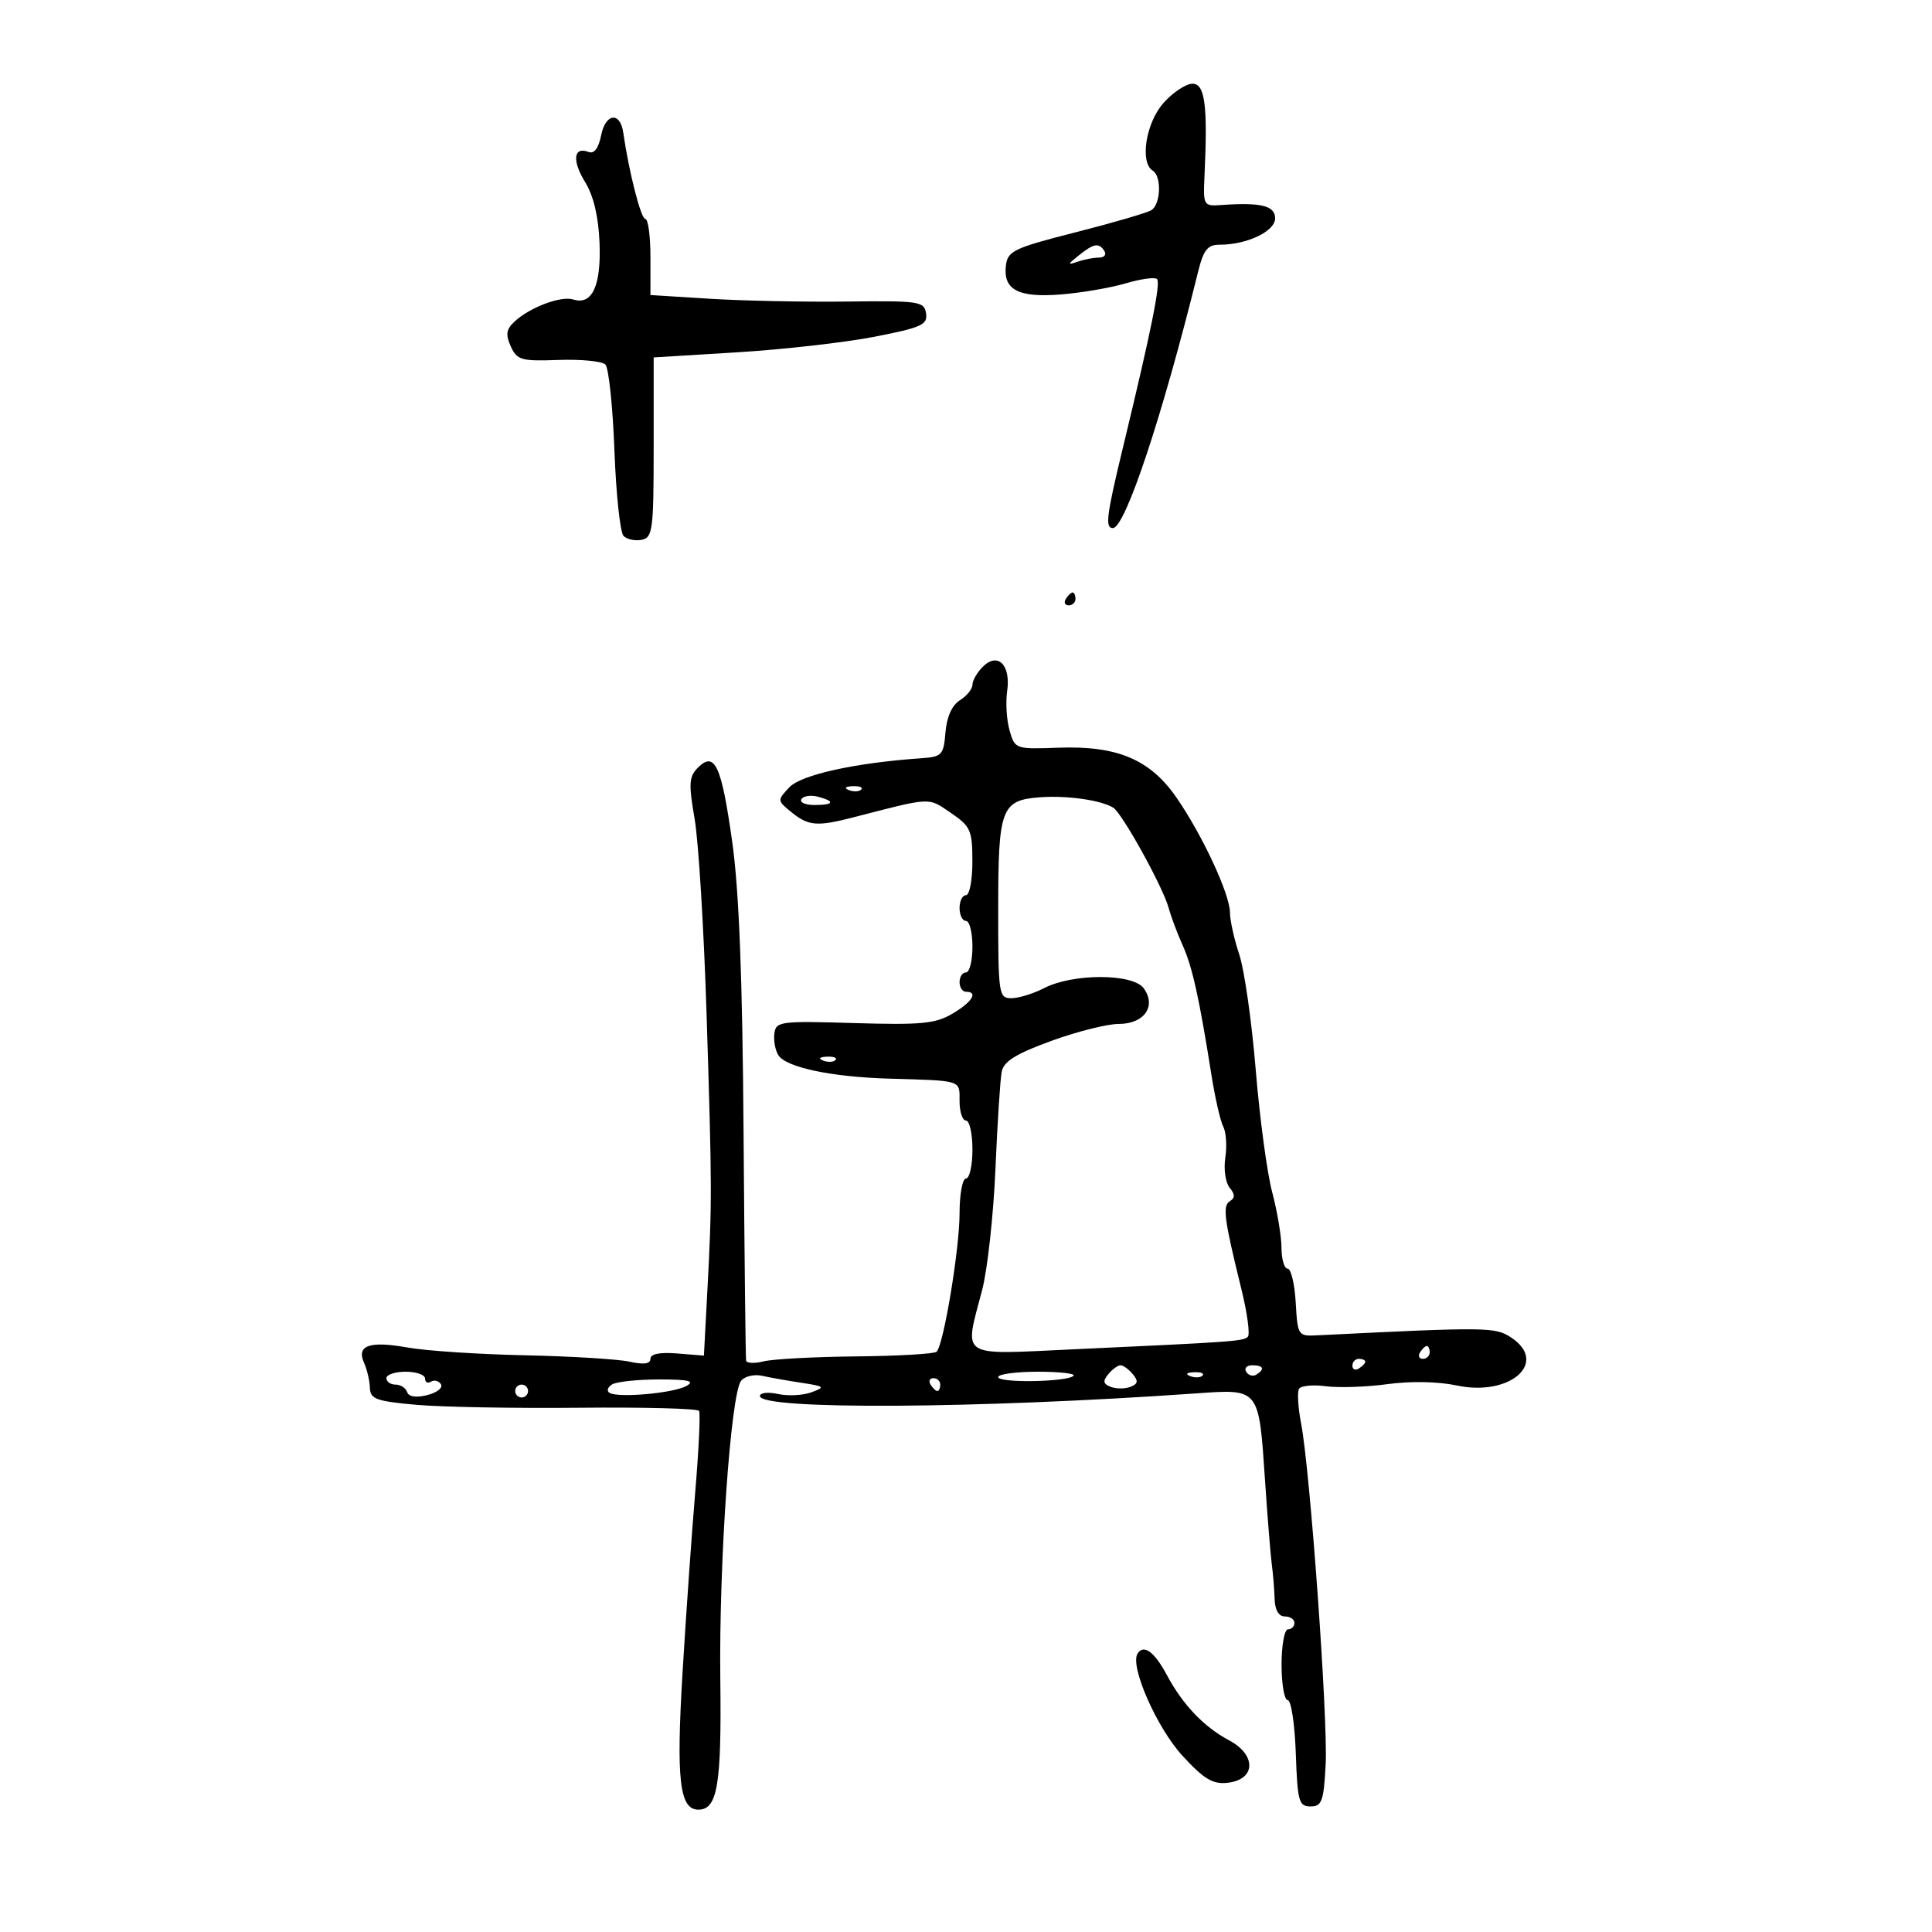 <svg xmlns="http://www.w3.org/2000/svg" width="300" height="300" viewBox="0 0 300 300" version="1.1">
	<path d="M 180.665 15.991 C 177.931 19.060, 176.953 25.235, 179 26.500 C 180.405 27.368, 180.248 31.729, 178.780 32.636 C 178.109 33.051, 172.821 34.595, 167.030 36.069 C 157.453 38.505, 156.473 38.970, 156.199 41.209 C 155.737 44.995, 158.098 46.247, 164.712 45.724 C 167.895 45.472, 172.429 44.698, 174.786 44.002 C 177.143 43.307, 179.338 43.004, 179.662 43.329 C 180.259 43.926, 178.763 51.330, 174.393 69.398 C 171.805 80.101, 171.566 82, 172.808 82 C 174.718 82, 180.483 64.666, 186.026 42.250 C 186.885 38.778, 187.501 38, 189.389 38 C 193.629 38, 198 35.920, 198 33.902 C 198 31.941, 195.825 31.401, 189.657 31.834 C 186.875 32.029, 186.818 31.931, 187.036 27.266 C 187.546 16.331, 187.109 13, 185.165 13 C 184.156 13, 182.131 14.346, 180.665 15.991 M 93.356 20.969 C 92.945 23.023, 92.267 23.933, 91.396 23.598 C 89.057 22.701, 88.797 24.935, 90.852 28.268 C 92.165 30.398, 92.930 33.611, 93.094 37.691 C 93.363 44.380, 91.949 47.436, 89.016 46.505 C 87.092 45.894, 82.202 47.751, 79.836 49.990 C 78.605 51.155, 78.492 51.986, 79.319 53.802 C 80.283 55.917, 80.944 56.104, 86.721 55.894 C 90.210 55.768, 93.487 56.087, 94.004 56.604 C 94.521 57.121, 95.152 63.107, 95.405 69.905 C 95.659 76.704, 96.298 82.698, 96.827 83.227 C 97.355 83.755, 98.623 84.023, 99.644 83.821 C 101.346 83.484, 101.500 82.295, 101.500 69.477 L 101.500 55.500 114.500 54.705 C 121.650 54.267, 131.234 53.180, 135.798 52.289 C 143.089 50.864, 144.059 50.425, 143.798 48.673 C 143.518 46.797, 142.781 46.687, 131.500 46.824 C 124.900 46.905, 115.338 46.710, 110.250 46.392 L 101 45.813 101 39.907 C 101 36.658, 100.643 34, 100.206 34 C 99.524 34, 97.661 26.715, 96.777 20.583 C 96.305 17.316, 94.036 17.572, 93.356 20.969 M 167.500 39.666 C 165.742 41.075, 165.722 41.192, 167.332 40.635 C 168.339 40.286, 169.828 40, 170.641 40 C 171.453 40, 171.840 39.550, 171.500 39 C 170.662 37.645, 169.855 37.779, 167.500 39.666 M 165.500 93 C 165.160 93.550, 165.359 94, 165.941 94 C 166.523 94, 167 93.550, 167 93 C 167 92.450, 166.802 92, 166.559 92 C 166.316 92, 165.840 92.450, 165.500 93 M 152.606 103.537 C 151.723 104.420, 151 105.677, 151 106.331 C 151 106.984, 150.128 108.063, 149.062 108.729 C 147.825 109.502, 147.012 111.306, 146.812 113.720 C 146.520 117.259, 146.277 117.516, 143 117.743 C 132.783 118.454, 124.408 120.302, 122.573 122.250 C 120.668 124.273, 120.672 124.316, 122.934 126.148 C 125.540 128.258, 126.893 128.367, 132.500 126.919 C 144.784 123.747, 144.055 123.781, 147.629 126.214 C 150.720 128.319, 150.987 128.916, 150.993 133.750 C 150.997 136.637, 150.550 139, 150 139 C 149.450 139, 149 139.900, 149 141 C 149 142.100, 149.450 143, 150 143 C 150.550 143, 151 144.800, 151 147 C 151 149.200, 150.550 151, 150 151 C 149.450 151, 149 151.675, 149 152.500 C 149 153.325, 149.450 154, 150 154 C 151.943 154, 150.962 155.591, 147.905 157.397 C 145.256 158.962, 143.059 159.173, 132.655 158.862 C 121.113 158.518, 120.487 158.601, 120.244 160.500 C 120.104 161.600, 120.386 163.113, 120.873 163.862 C 122.096 165.747, 129.087 167.226, 138 167.487 C 149.516 167.823, 149 167.658, 149 171 C 149 172.650, 149.450 174, 150 174 C 150.550 174, 151 176.025, 151 178.500 C 151 180.975, 150.550 183, 150 183 C 149.450 183, 149 185.435, 149 188.412 C 149 193.923, 146.533 208.800, 145.437 209.897 C 145.106 210.228, 139.511 210.554, 133.005 210.620 C 126.499 210.685, 120.011 211.031, 118.588 211.389 C 117.164 211.746, 115.934 211.692, 115.854 211.269 C 115.774 210.846, 115.597 194.975, 115.462 176 C 115.288 151.649, 114.766 138.302, 113.686 130.628 C 112.028 118.840, 110.982 116.589, 108.374 119.198 C 106.983 120.589, 106.912 121.680, 107.861 127.155 C 108.466 130.645, 109.302 144.300, 109.718 157.500 C 110.570 184.521, 110.576 186.558, 109.835 200.500 L 109.303 210.500 105.151 210.164 C 102.465 209.947, 101 210.239, 101 210.993 C 101 211.789, 99.969 211.931, 97.750 211.440 C 95.963 211.045, 88.650 210.598, 81.500 210.447 C 74.350 210.297, 66.162 209.755, 63.304 209.245 C 57.353 208.181, 55.308 208.908, 56.543 211.649 C 57.001 212.667, 57.404 214.400, 57.438 215.500 C 57.492 217.245, 58.409 217.581, 64.642 218.138 C 68.570 218.489, 79.964 218.695, 89.961 218.595 C 99.958 218.495, 108.323 218.713, 108.549 219.079 C 108.775 219.445, 108.510 225.089, 107.960 231.622 C 107.409 238.155, 106.521 250.791, 105.986 259.702 C 104.985 276.374, 105.518 281, 108.440 281 C 111.412 281, 112.053 277.193, 111.849 260.768 C 111.624 242.748, 113.468 216.346, 115.087 214.395 C 115.660 213.705, 117.112 213.360, 118.314 213.630 C 119.517 213.900, 122.273 214.389, 124.441 214.718 C 128.064 215.266, 128.190 215.386, 126.002 216.195 C 124.692 216.679, 122.356 216.798, 120.811 216.458 C 119.265 216.119, 118 216.260, 118 216.772 C 118 218.952, 151.797 218.751, 185.660 216.370 C 195.636 215.669, 195.462 215.450, 196.441 230 C 196.830 235.775, 197.303 241.625, 197.493 243 C 197.682 244.375, 197.874 246.738, 197.919 248.250 C 197.970 249.992, 198.550 251, 199.500 251 C 200.325 251, 201 251.450, 201 252 C 201 252.550, 200.550 253, 200 253 C 199.450 253, 199 255.475, 199 258.500 C 199 261.525, 199.432 264, 199.960 264 C 200.487 264, 201.050 267.712, 201.210 272.250 C 201.473 279.737, 201.685 280.500, 203.500 280.500 C 205.259 280.500, 205.542 279.717, 205.848 274 C 206.224 266.981, 203.442 228.355, 202.032 221.016 C 201.558 218.551, 201.416 216.137, 201.715 215.652 C 202.014 215.168, 203.888 214.989, 205.880 215.255 C 207.871 215.520, 212.185 215.372, 215.466 214.926 C 219.045 214.439, 223.330 214.521, 226.175 215.131 C 234.490 216.914, 240.558 211.561, 234.627 207.675 C 232.152 206.054, 230.953 206.041, 204.500 207.351 C 201.564 207.497, 201.494 207.388, 201.198 202.250 C 201.031 199.363, 200.469 197, 199.948 197 C 199.426 197, 198.995 195.537, 198.988 193.750 C 198.982 191.963, 198.331 188.076, 197.542 185.113 C 196.754 182.149, 195.604 173.599, 194.987 166.113 C 194.371 158.626, 193.221 150.572, 192.433 148.215 C 191.645 145.858, 190.996 142.933, 190.990 141.715 C 190.978 138.869, 186.768 129.793, 182.741 123.930 C 178.627 117.940, 173.535 115.770, 164.369 116.103 C 157.668 116.345, 157.595 116.320, 156.765 113.424 C 156.304 111.816, 156.136 109.065, 156.391 107.312 C 156.982 103.246, 154.937 101.206, 152.606 103.537 M 131.813 122.683 C 132.534 122.972, 133.397 122.936, 133.729 122.604 C 134.061 122.272, 133.471 122.036, 132.417 122.079 C 131.252 122.127, 131.015 122.364, 131.813 122.683 M 124.442 124.094 C 124.134 124.592, 125.034 125, 126.441 125 C 129.505 125, 129.753 124.430, 127.001 123.711 C 125.902 123.423, 124.750 123.596, 124.442 124.094 M 161.500 123.801 C 155.459 124.256, 155 125.484, 155 141.191 C 155 154.445, 155.082 155, 157.050 155 C 158.177 155, 160.456 154.298, 162.115 153.441 C 166.581 151.131, 175.896 151.138, 177.588 153.452 C 179.619 156.229, 177.682 159.001, 173.715 158.995 C 171.947 158.993, 167.230 160.180, 163.234 161.635 C 157.784 163.619, 155.863 164.807, 155.548 166.390 C 155.316 167.550, 154.877 174.354, 154.572 181.508 C 154.267 188.662, 153.338 197.122, 152.508 200.307 C 149.713 211.038, 148.650 210.351, 166.750 209.517 C 191.581 208.373, 193.067 208.266, 193.763 207.570 C 194.125 207.209, 193.678 203.895, 192.769 200.206 C 190.062 189.211, 189.806 187.238, 190.990 186.506 C 191.793 186.010, 191.777 185.437, 190.934 184.420 C 190.294 183.649, 189.993 181.552, 190.265 179.759 C 190.538 177.967, 190.395 175.799, 189.948 174.942 C 189.501 174.085, 188.676 170.485, 188.115 166.942 C 186.221 154.971, 185.139 150.097, 183.646 146.792 C 182.828 144.981, 181.851 142.375, 181.475 141 C 180.575 137.708, 174.254 126.275, 172.858 125.412 C 170.964 124.242, 165.653 123.488, 161.500 123.801 M 127.813 164.683 C 128.534 164.972, 129.397 164.936, 129.729 164.604 C 130.061 164.272, 129.471 164.036, 128.417 164.079 C 127.252 164.127, 127.015 164.364, 127.813 164.683 M 220.500 210 C 220.160 210.550, 220.359 211, 220.941 211 C 221.523 211, 222 210.550, 222 210 C 222 209.450, 221.802 209, 221.559 209 C 221.316 209, 220.840 209.450, 220.500 210 M 210 212.059 C 210 212.641, 210.450 212.840, 211 212.500 C 211.550 212.160, 212 211.684, 212 211.441 C 212 211.198, 211.550 211, 211 211 C 210.450 211, 210 211.477, 210 212.059 M 172.097 213.383 C 171.212 214.450, 171.298 214.900, 172.474 215.352 C 173.314 215.674, 174.686 215.674, 175.526 215.352 C 176.702 214.900, 176.788 214.450, 175.903 213.383 C 175.272 212.622, 174.415 212, 174 212 C 173.585 212, 172.728 212.622, 172.097 213.383 M 193.510 213.016 C 193.856 213.575, 194.557 213.774, 195.069 213.457 C 196.456 212.600, 196.198 212, 194.441 212 C 193.584 212, 193.165 212.457, 193.510 213.016 M 60 214 C 60 214.550, 60.638 215, 61.417 215 C 62.196 215, 63.007 215.521, 63.219 216.158 C 63.465 216.894, 64.602 217.066, 66.344 216.629 C 67.850 216.251, 68.807 215.497, 68.472 214.954 C 68.136 214.412, 67.443 214.226, 66.931 214.543 C 66.419 214.859, 66 214.641, 66 214.059 C 66 213.477, 64.650 213, 63 213 C 61.350 213, 60 213.450, 60 214 M 155 213.830 C 155 214.780, 165.730 214.603, 166.696 213.637 C 167.047 213.287, 164.558 213, 161.167 213 C 157.775 213, 155 213.373, 155 213.830 M 184.813 213.683 C 185.534 213.972, 186.397 213.936, 186.729 213.604 C 187.061 213.272, 186.471 213.036, 185.417 213.079 C 184.252 213.127, 184.015 213.364, 184.813 213.683 M 95.040 214.975 C 94.351 215.401, 94.172 215.988, 94.643 216.279 C 95.981 217.105, 104.574 216.338, 106.586 215.212 C 107.962 214.442, 106.949 214.200, 102.344 214.200 C 99.017 214.200, 95.730 214.549, 95.040 214.975 M 144.500 215 C 144.840 215.550, 145.316 216, 145.559 216 C 145.802 216, 146 215.550, 146 215 C 146 214.450, 145.523 214, 144.941 214 C 144.359 214, 144.160 214.450, 144.500 215 M 80 216 C 80 216.550, 80.450 217, 81 217 C 81.550 217, 82 216.550, 82 216 C 82 215.450, 81.550 215, 81 215 C 80.450 215, 80 215.450, 80 216 M 176.633 256.785 C 175.420 258.747, 179.655 268.343, 183.641 272.664 C 186.991 276.295, 188.330 277.091, 190.641 276.827 C 195.001 276.328, 195.130 272.514, 190.865 270.244 C 186.927 268.147, 183.654 264.710, 181.163 260.053 C 179.245 256.466, 177.575 255.261, 176.633 256.785" stroke="none" fill="black" fill-rule="evenodd"/>
</svg>